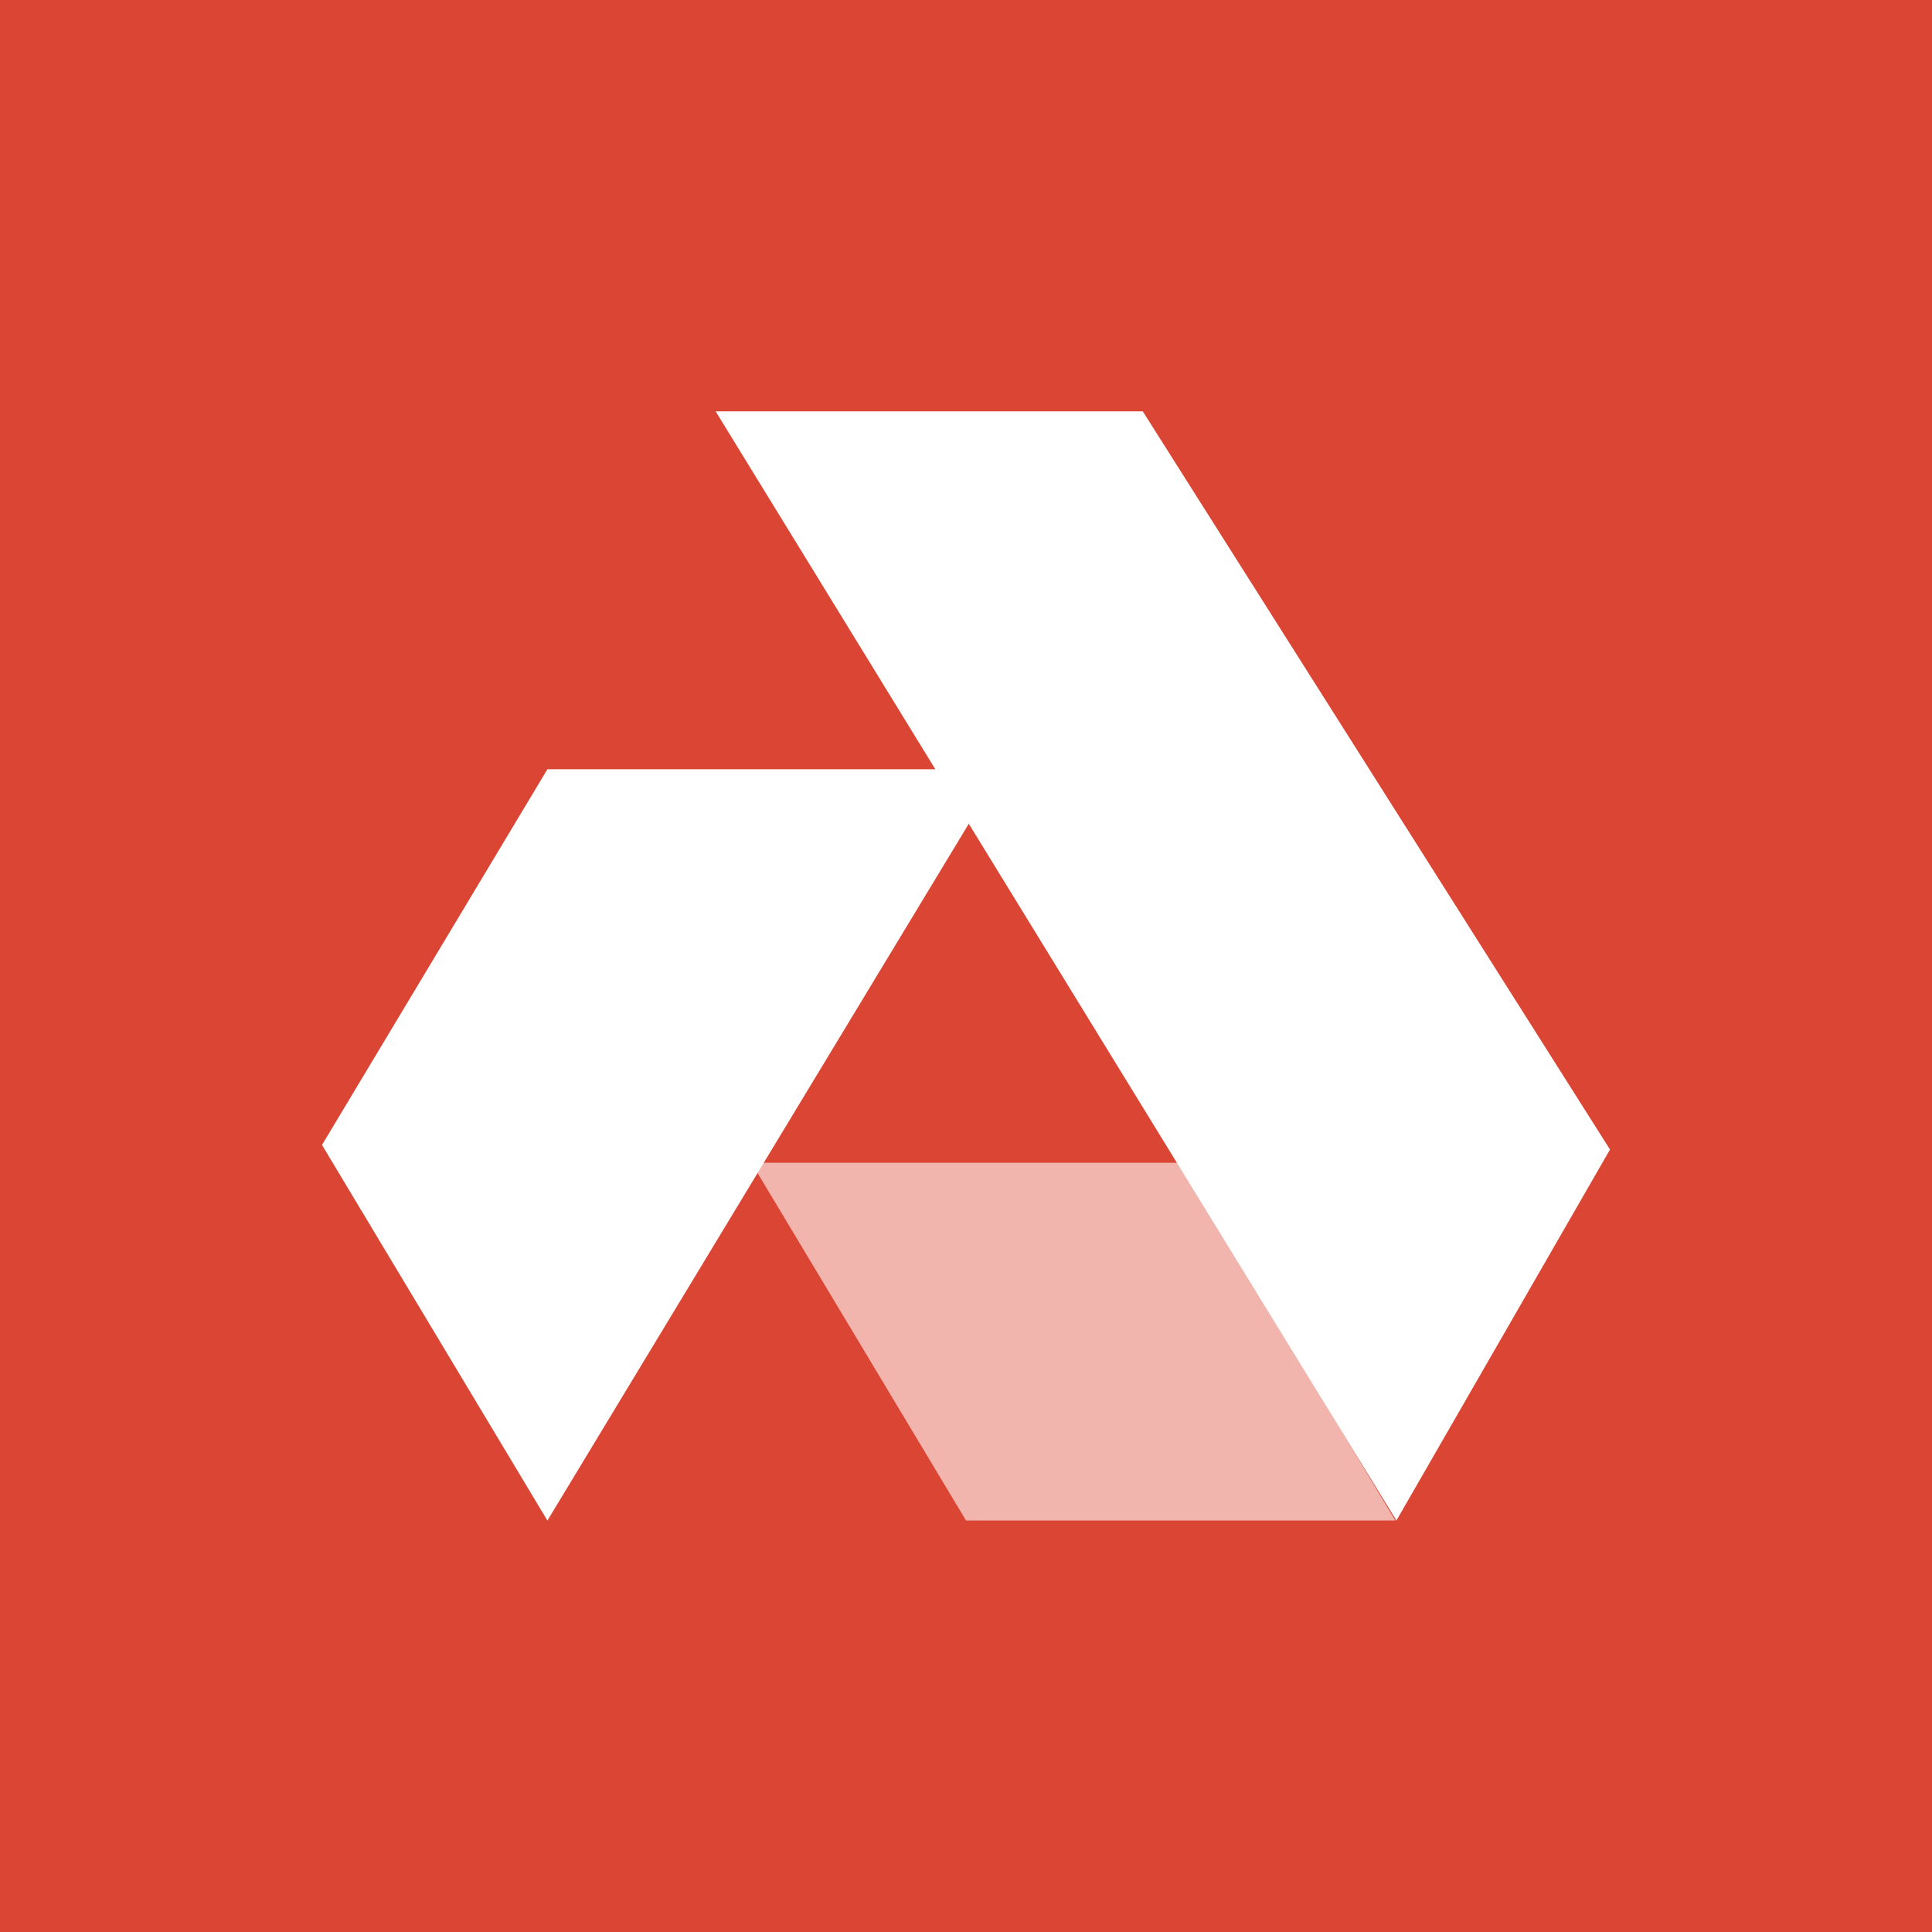 <svg xmlns="http://www.w3.org/2000/svg" width="24" height="24" fill="none" viewBox="0 0 24 24">
    <rect x="0" y="0" width="24" height="24" fill="#333333" stroke="none"/>
    <g clip-path="url(#AKT__a)">
        <path fill="#DB4533" d="M24 0H0v24h24z"/>
        <path fill="#fff" d="M9.334 14.444 12 18.888h5.333l-2.666-4.444z" opacity=".6"/>
        <path fill="#fff" d="m8.89 5.11 8.457 13.778L20 14.28l-5.804-9.17z"/>
        <path fill="#fff" d="M6.8 9.556 4 14.223l2.8 4.666 5.644-9.333z"/>
    </g>
    <defs>
        <clipPath id="AKT__a">
            <path fill="#fff" d="M0 0h24v24H0z"/>
        </clipPath>
    </defs>
</svg>
